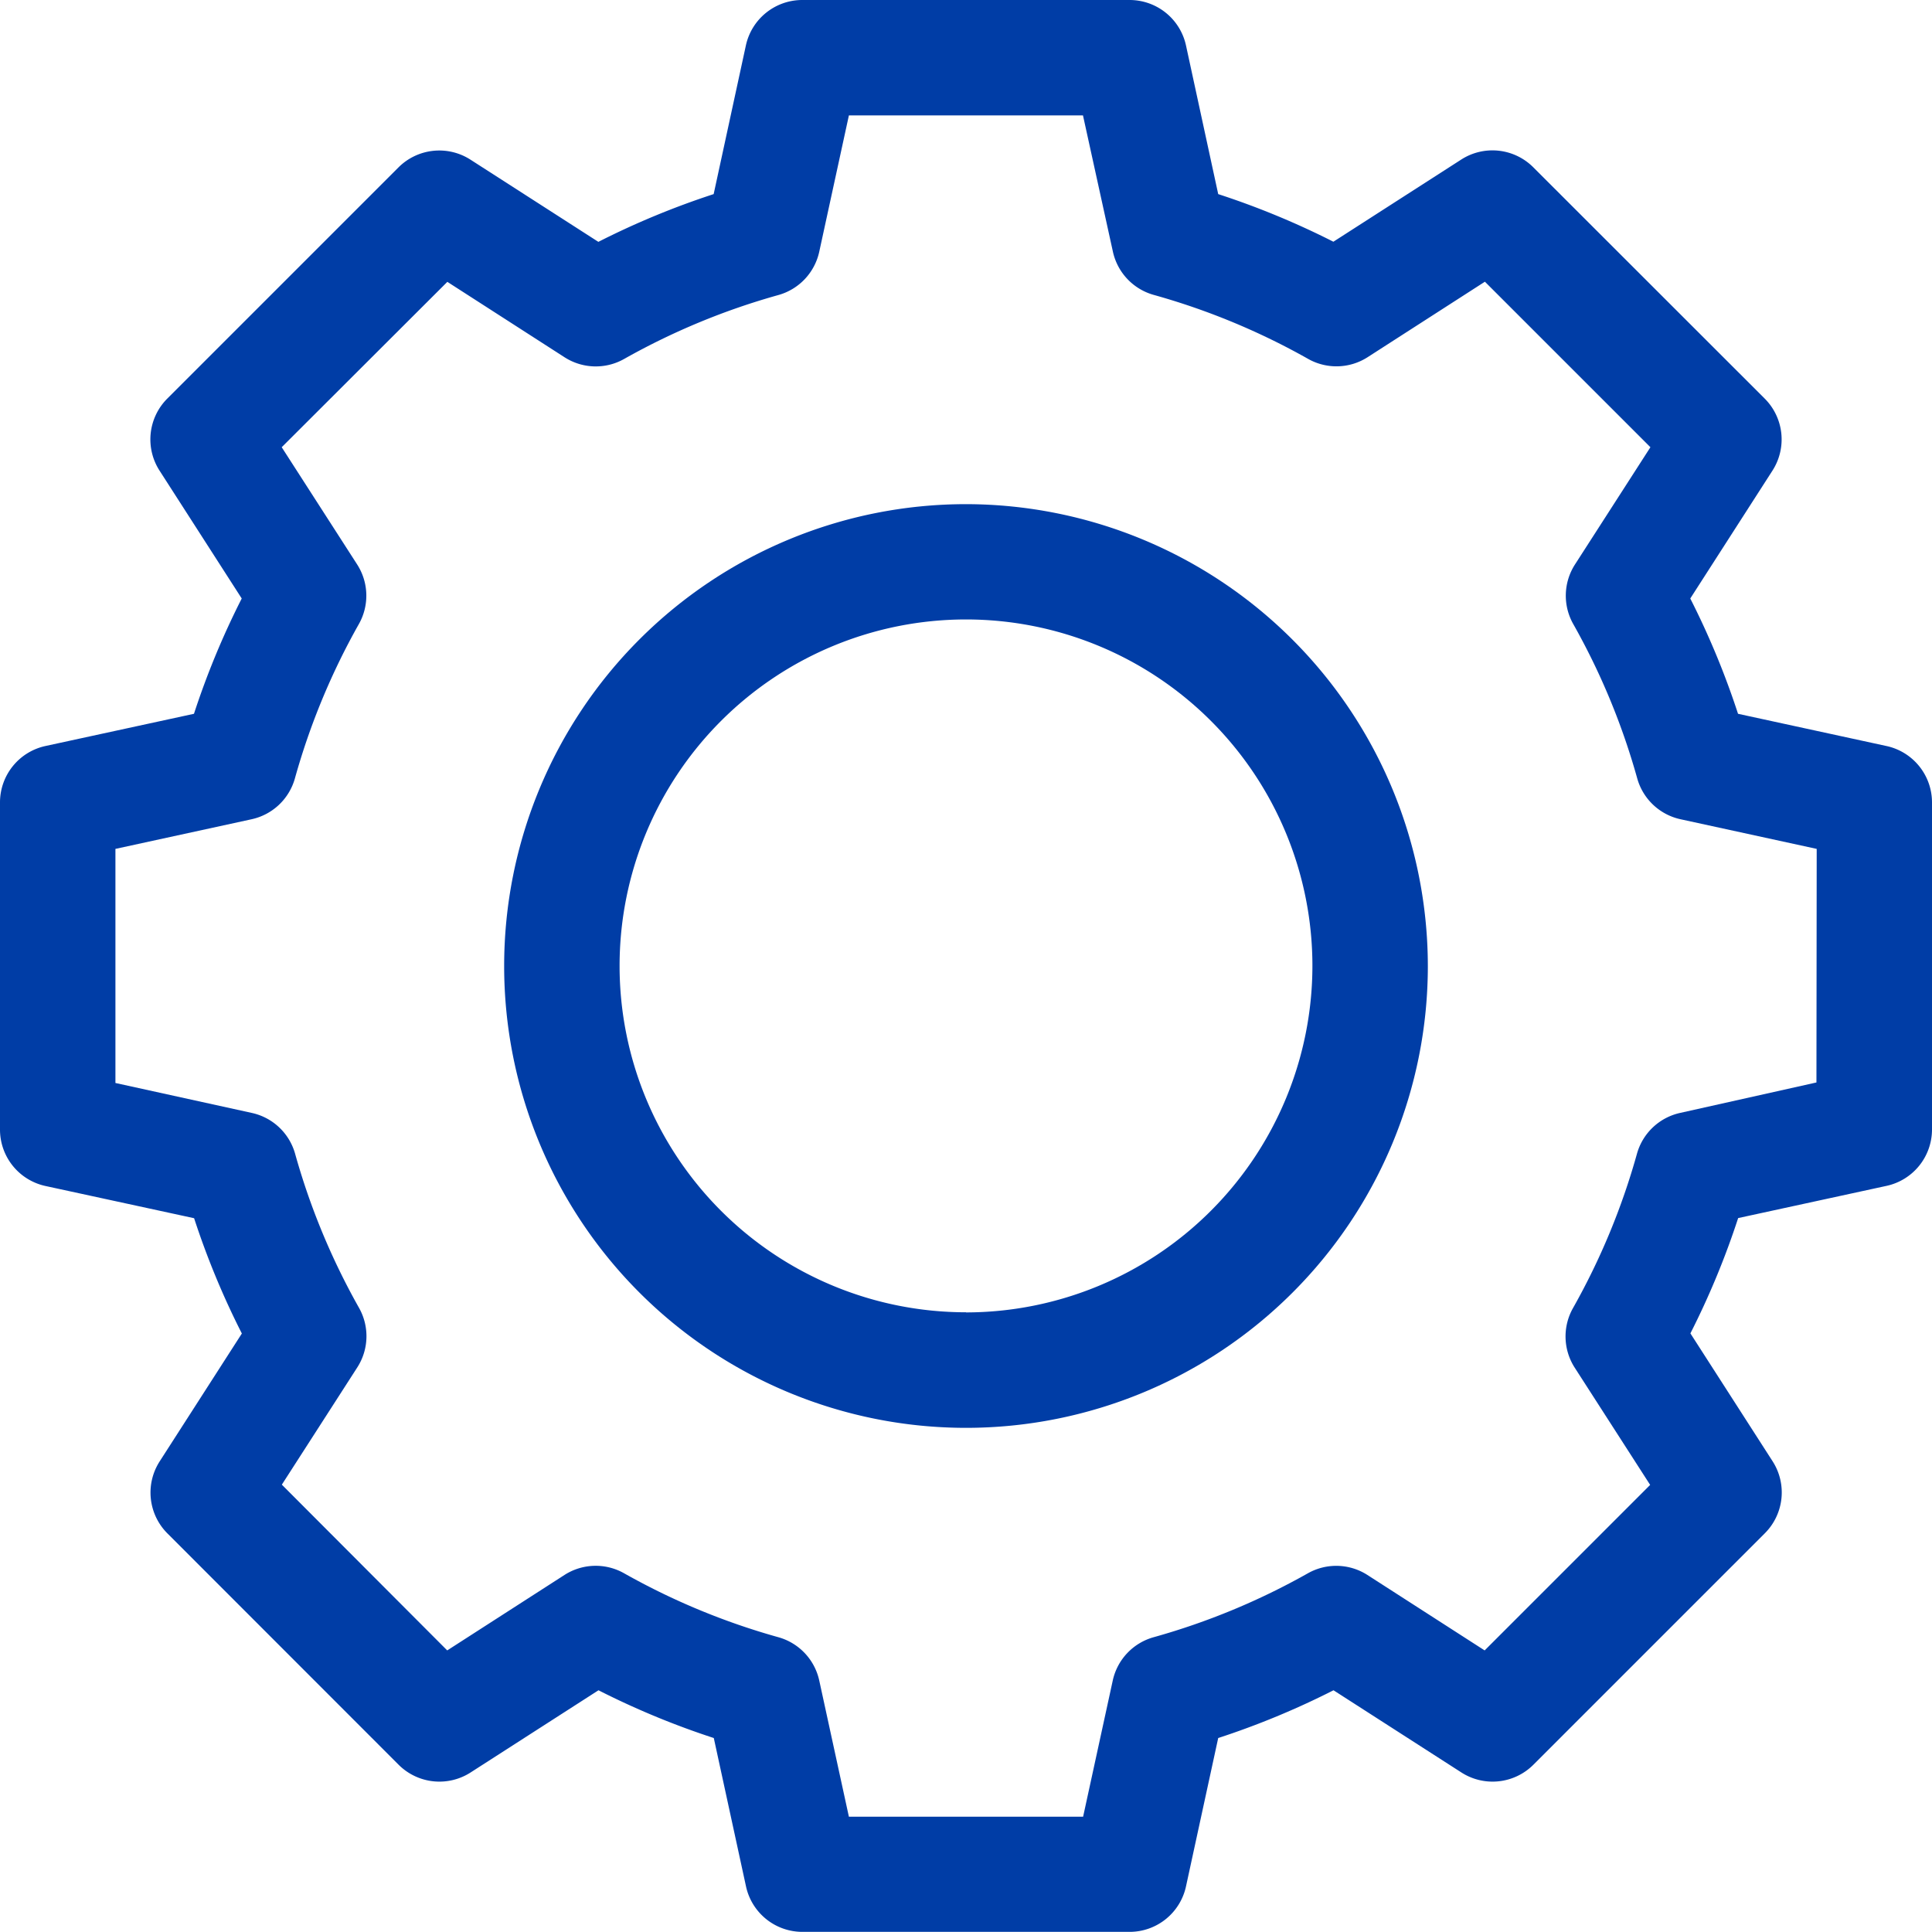 <svg xmlns="http://www.w3.org/2000/svg" width="14.93" height="14.93" viewBox="0 0 14.93 14.93"><defs><style>.a{fill:#003da6;}</style></defs><path class="a" d="M137.178,133.609a3.569,3.569,0,1,0,3.569,3.569A3.573,3.573,0,0,0,137.178,133.609Zm0,6.245a2.677,2.677,0,1,1,2.677-2.677A2.68,2.68,0,0,1,137.178,139.855Zm0,0" transform="translate(-129.713 -129.713)"/><path class="a" d="M14.578,5.765l-1.147-.249a6.245,6.245,0,0,0-.369-.891l.635-.988a.446.446,0,0,0-.06-.557L11.849,1.293a.446.446,0,0,0-.557-.06l-.988.635A6.245,6.245,0,0,0,9.414,1.5L9.165.351A.446.446,0,0,0,8.729,0H6.2a.446.446,0,0,0-.436.351L5.515,1.5a6.245,6.245,0,0,0-.891.369l-.988-.635a.446.446,0,0,0-.557.06L1.293,3.08a.446.446,0,0,0-.06.557l.635.988a6.245,6.245,0,0,0-.369.891L.351,5.765A.446.446,0,0,0,0,6.2V8.729a.446.446,0,0,0,.351.436L1.5,9.414a6.245,6.245,0,0,0,.369.891l-.635.988a.446.446,0,0,0,.06.557L3.08,13.637a.446.446,0,0,0,.557.06l.988-.635a6.245,6.245,0,0,0,.891.369l.249,1.147a.446.446,0,0,0,.436.351H8.729a.446.446,0,0,0,.436-.351l.249-1.147a6.245,6.245,0,0,0,.891-.369l.988.635a.446.446,0,0,0,.557-.06l1.788-1.788a.446.446,0,0,0,.06-.557l-.635-.988a6.245,6.245,0,0,0,.369-.891l1.147-.249a.446.446,0,0,0,.351-.436V6.2A.446.446,0,0,0,14.578,5.765Zm-.541,2.6L12.985,8.6a.446.446,0,0,0-.335.316,5.353,5.353,0,0,1-.494,1.192.446.446,0,0,0,.013.461l.583.906-1.279,1.279-.906-.583a.446.446,0,0,0-.46-.013,5.356,5.356,0,0,1-1.192.494.446.446,0,0,0-.316.335l-.229,1.052H6.56l-.229-1.052a.446.446,0,0,0-.316-.335,5.353,5.353,0,0,1-1.192-.494.446.446,0,0,0-.461.013l-.906.583L2.178,11.473l.583-.906a.446.446,0,0,0,.013-.461,5.358,5.358,0,0,1-.494-1.192A.446.446,0,0,0,1.944,8.6L.892,8.369V6.56l1.052-.229a.446.446,0,0,0,.335-.316,5.353,5.353,0,0,1,.494-1.192.446.446,0,0,0-.013-.461l-.583-.906L3.457,2.178l.906.583a.446.446,0,0,0,.46.013,5.356,5.356,0,0,1,1.192-.494.446.446,0,0,0,.316-.335L6.56.892H8.369L8.6,1.944a.446.446,0,0,0,.316.335,5.353,5.353,0,0,1,1.192.494.446.446,0,0,0,.461-.013l.906-.583,1.279,1.279-.583.906a.446.446,0,0,0-.013.461,5.353,5.353,0,0,1,.494,1.192.446.446,0,0,0,.335.316l1.052.229Zm0,0"/></svg>